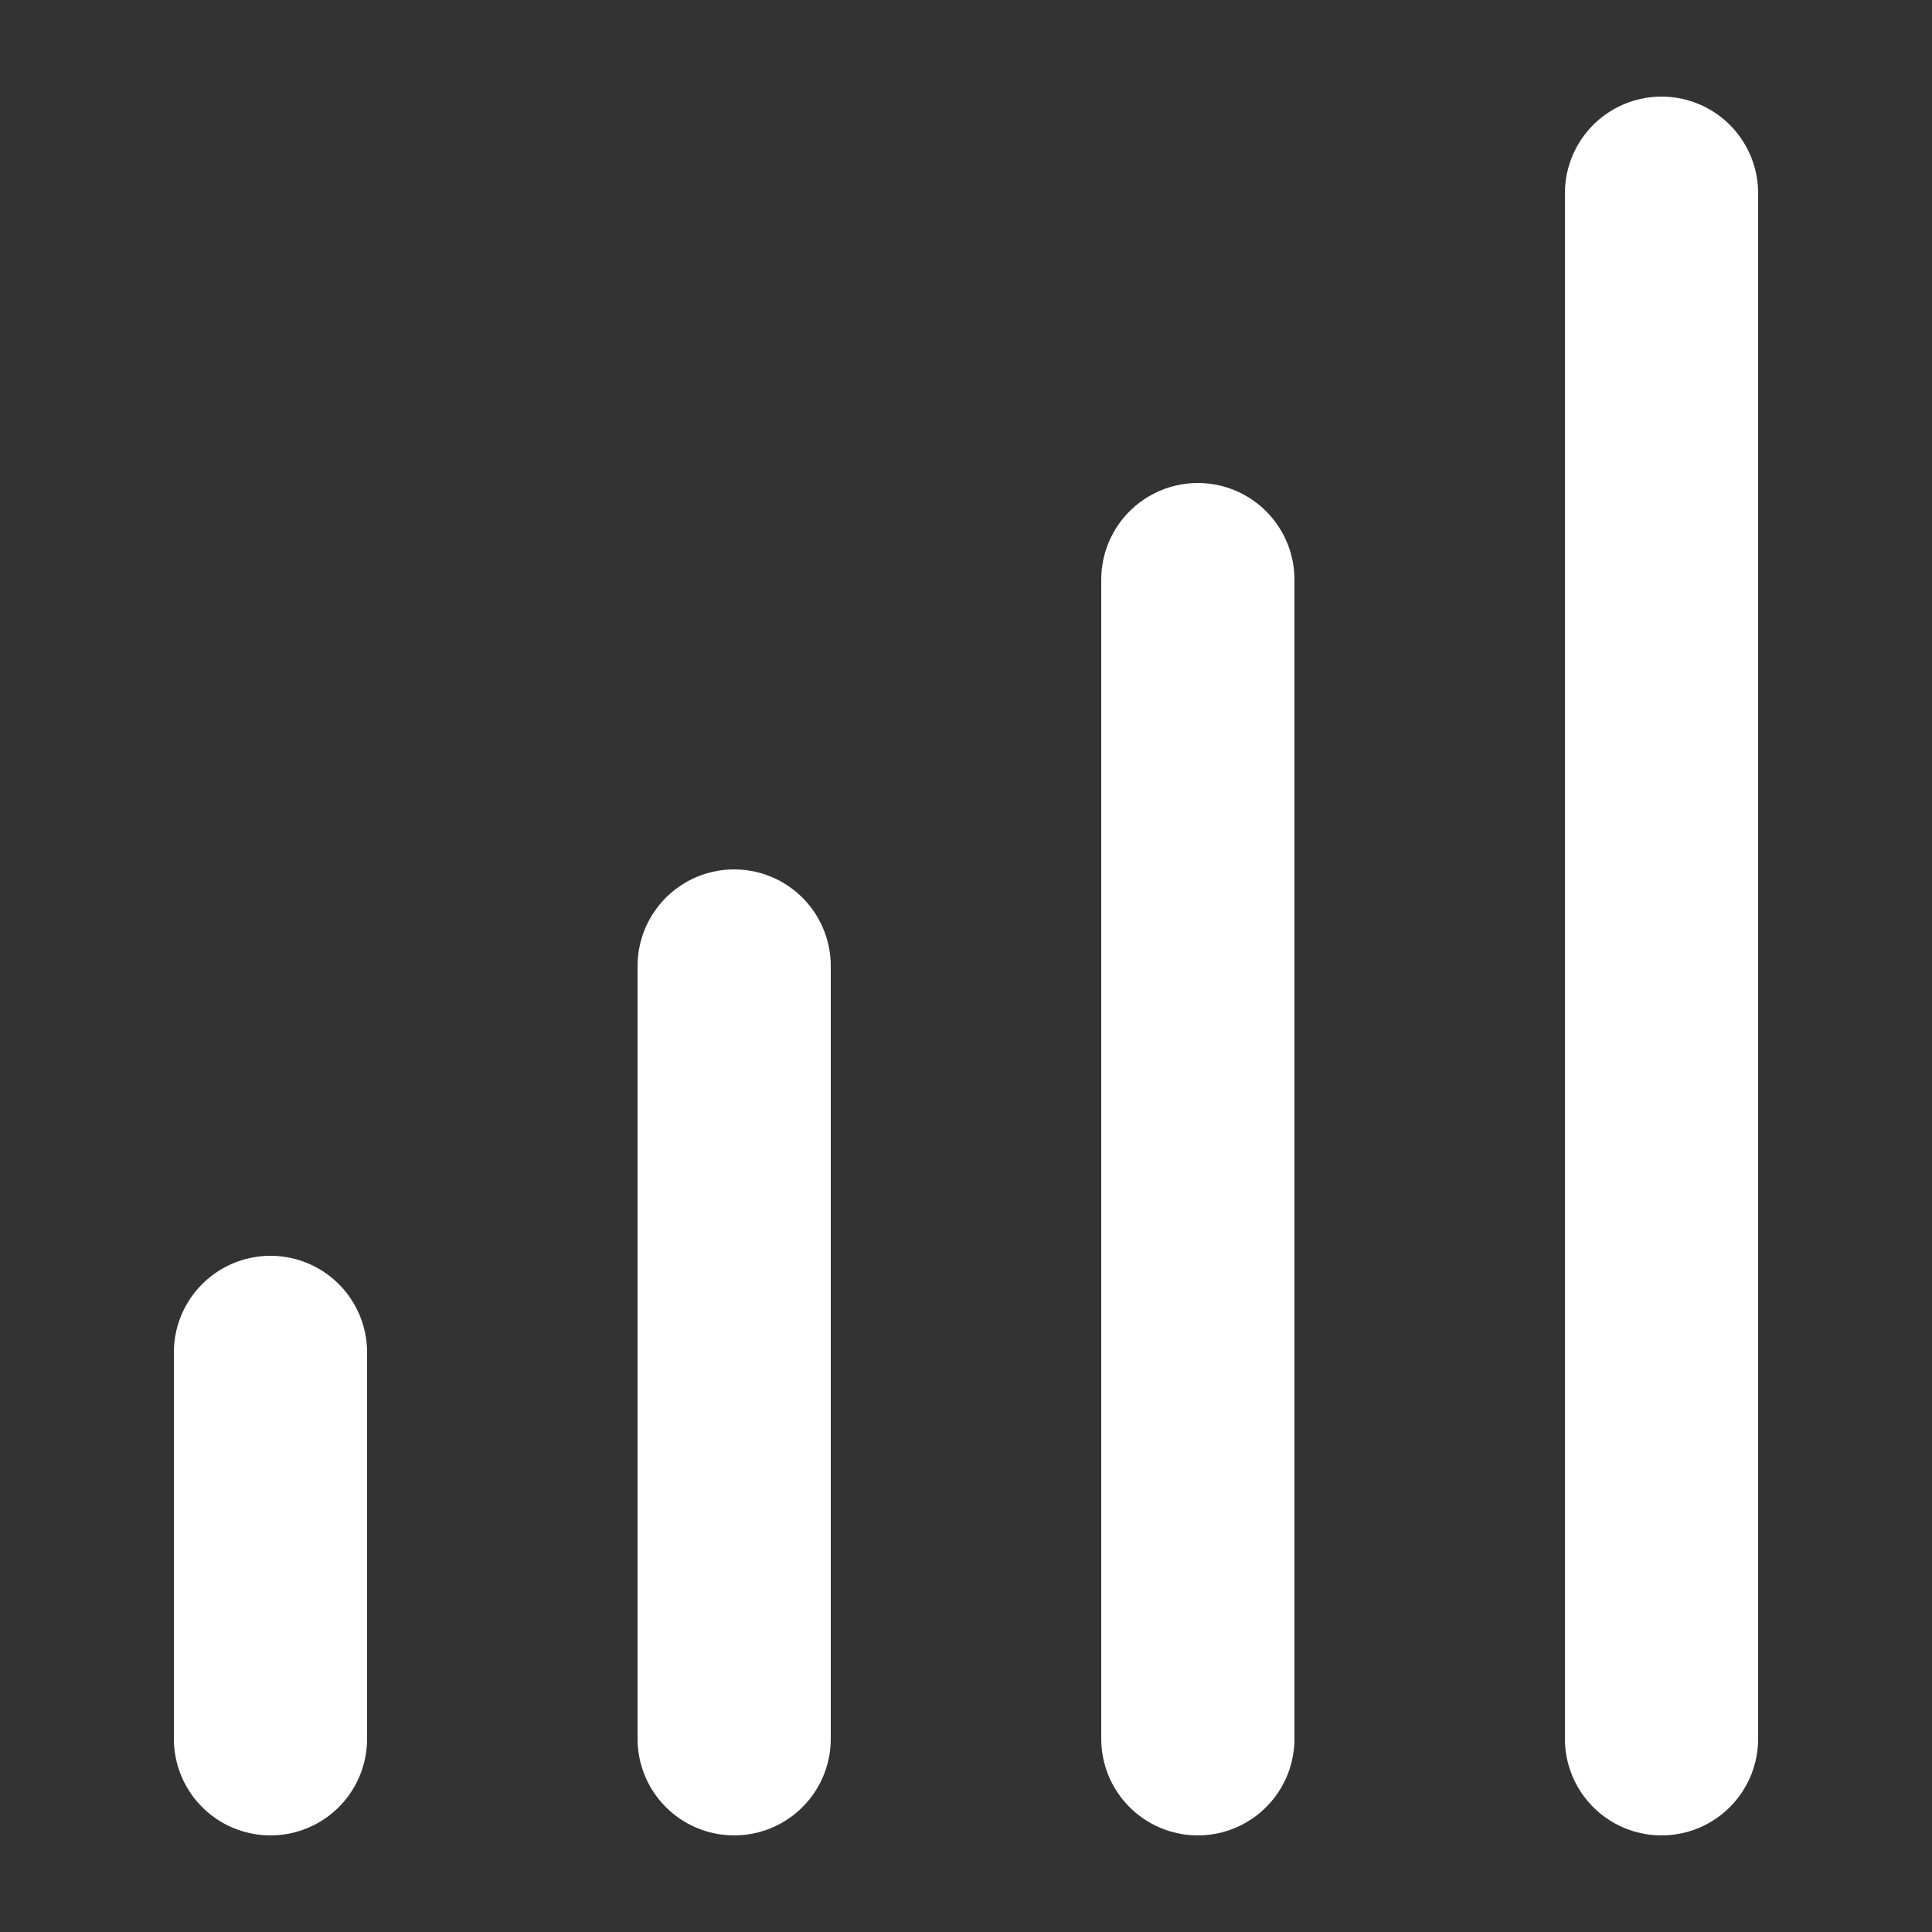 <svg width="10" height="10" xmlns="http://www.w3.org/2000/svg"><rect width="100%" height="100%" fill="#333333" stroke="none"/><g stroke="#FFF" fill="none" fill-rule="evenodd" stroke-linecap="round"><path d="M8.6 9V1M1.4 9V7M6.2 9V3M3.8 9V5"/></g></svg>